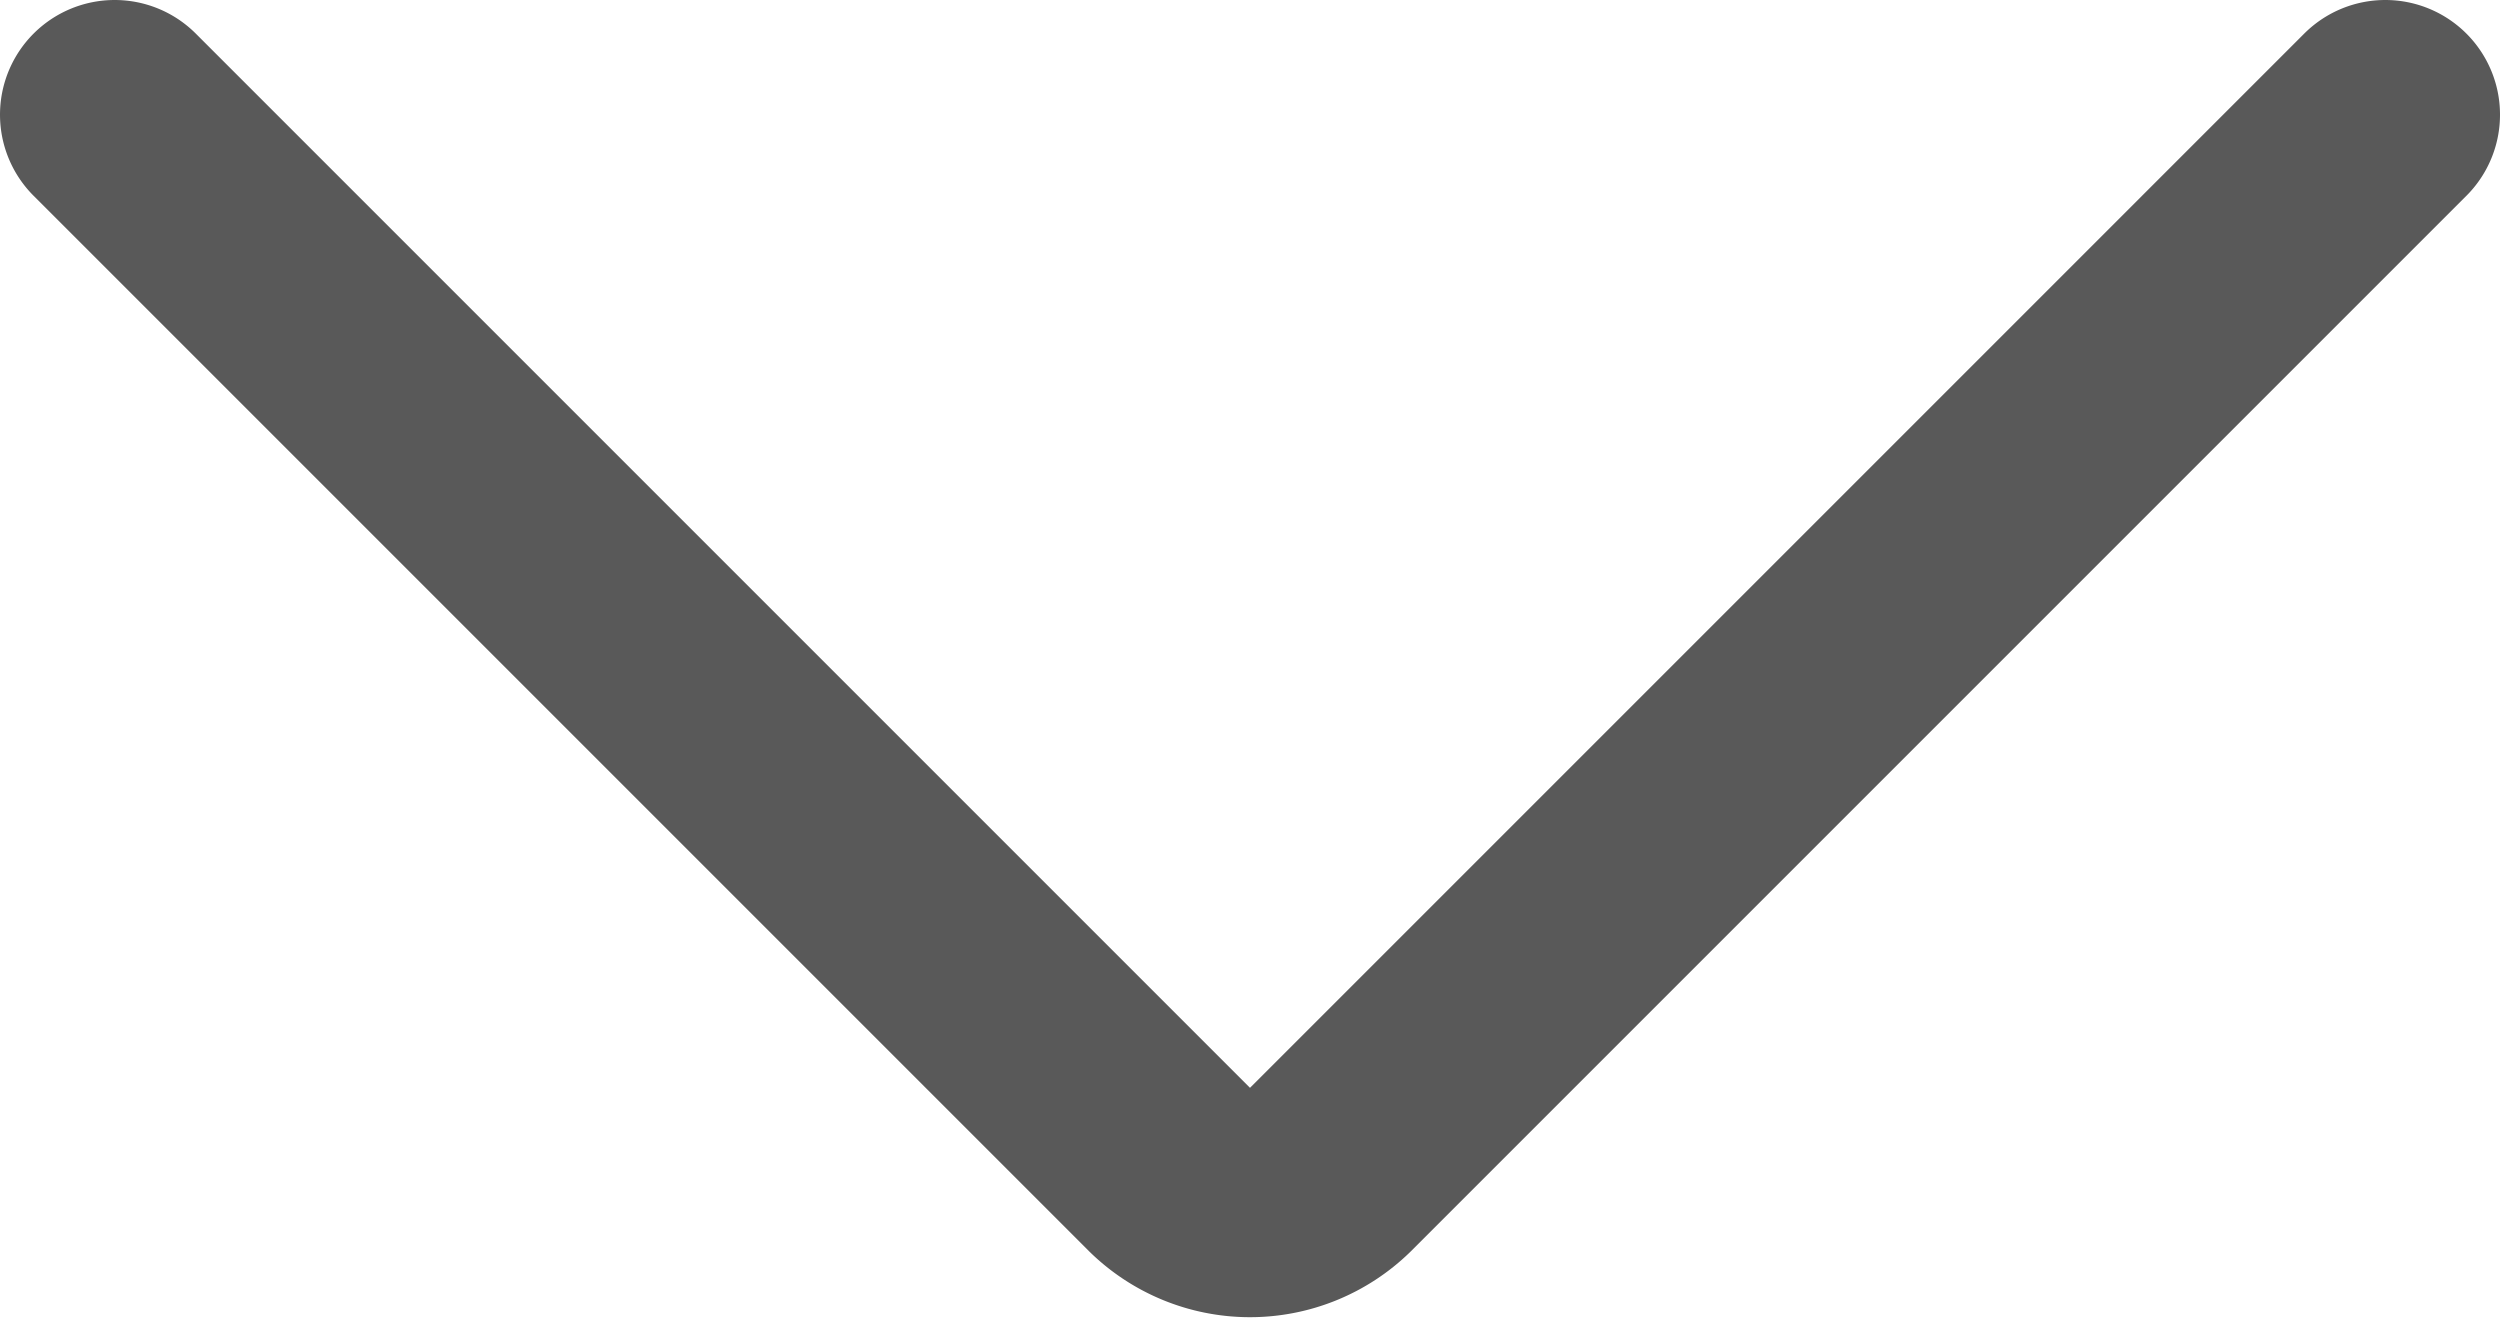 <svg xmlns="http://www.w3.org/2000/svg" viewBox="0 0 10.9 5.75"><defs><style>.cls-1{fill:none;stroke:#595959;stroke-linecap:round;stroke-miterlimit:10;}</style></defs><title>Asset 72todoapp</title><g id="Layer_2" data-name="Layer 2"><g id="Layer_2-2" data-name="Layer 2"><path class="cls-1" d="M10.4.5,5.8,5.1a.5.5,0,0,1-.7,0L.5.5"/></g></g></svg>